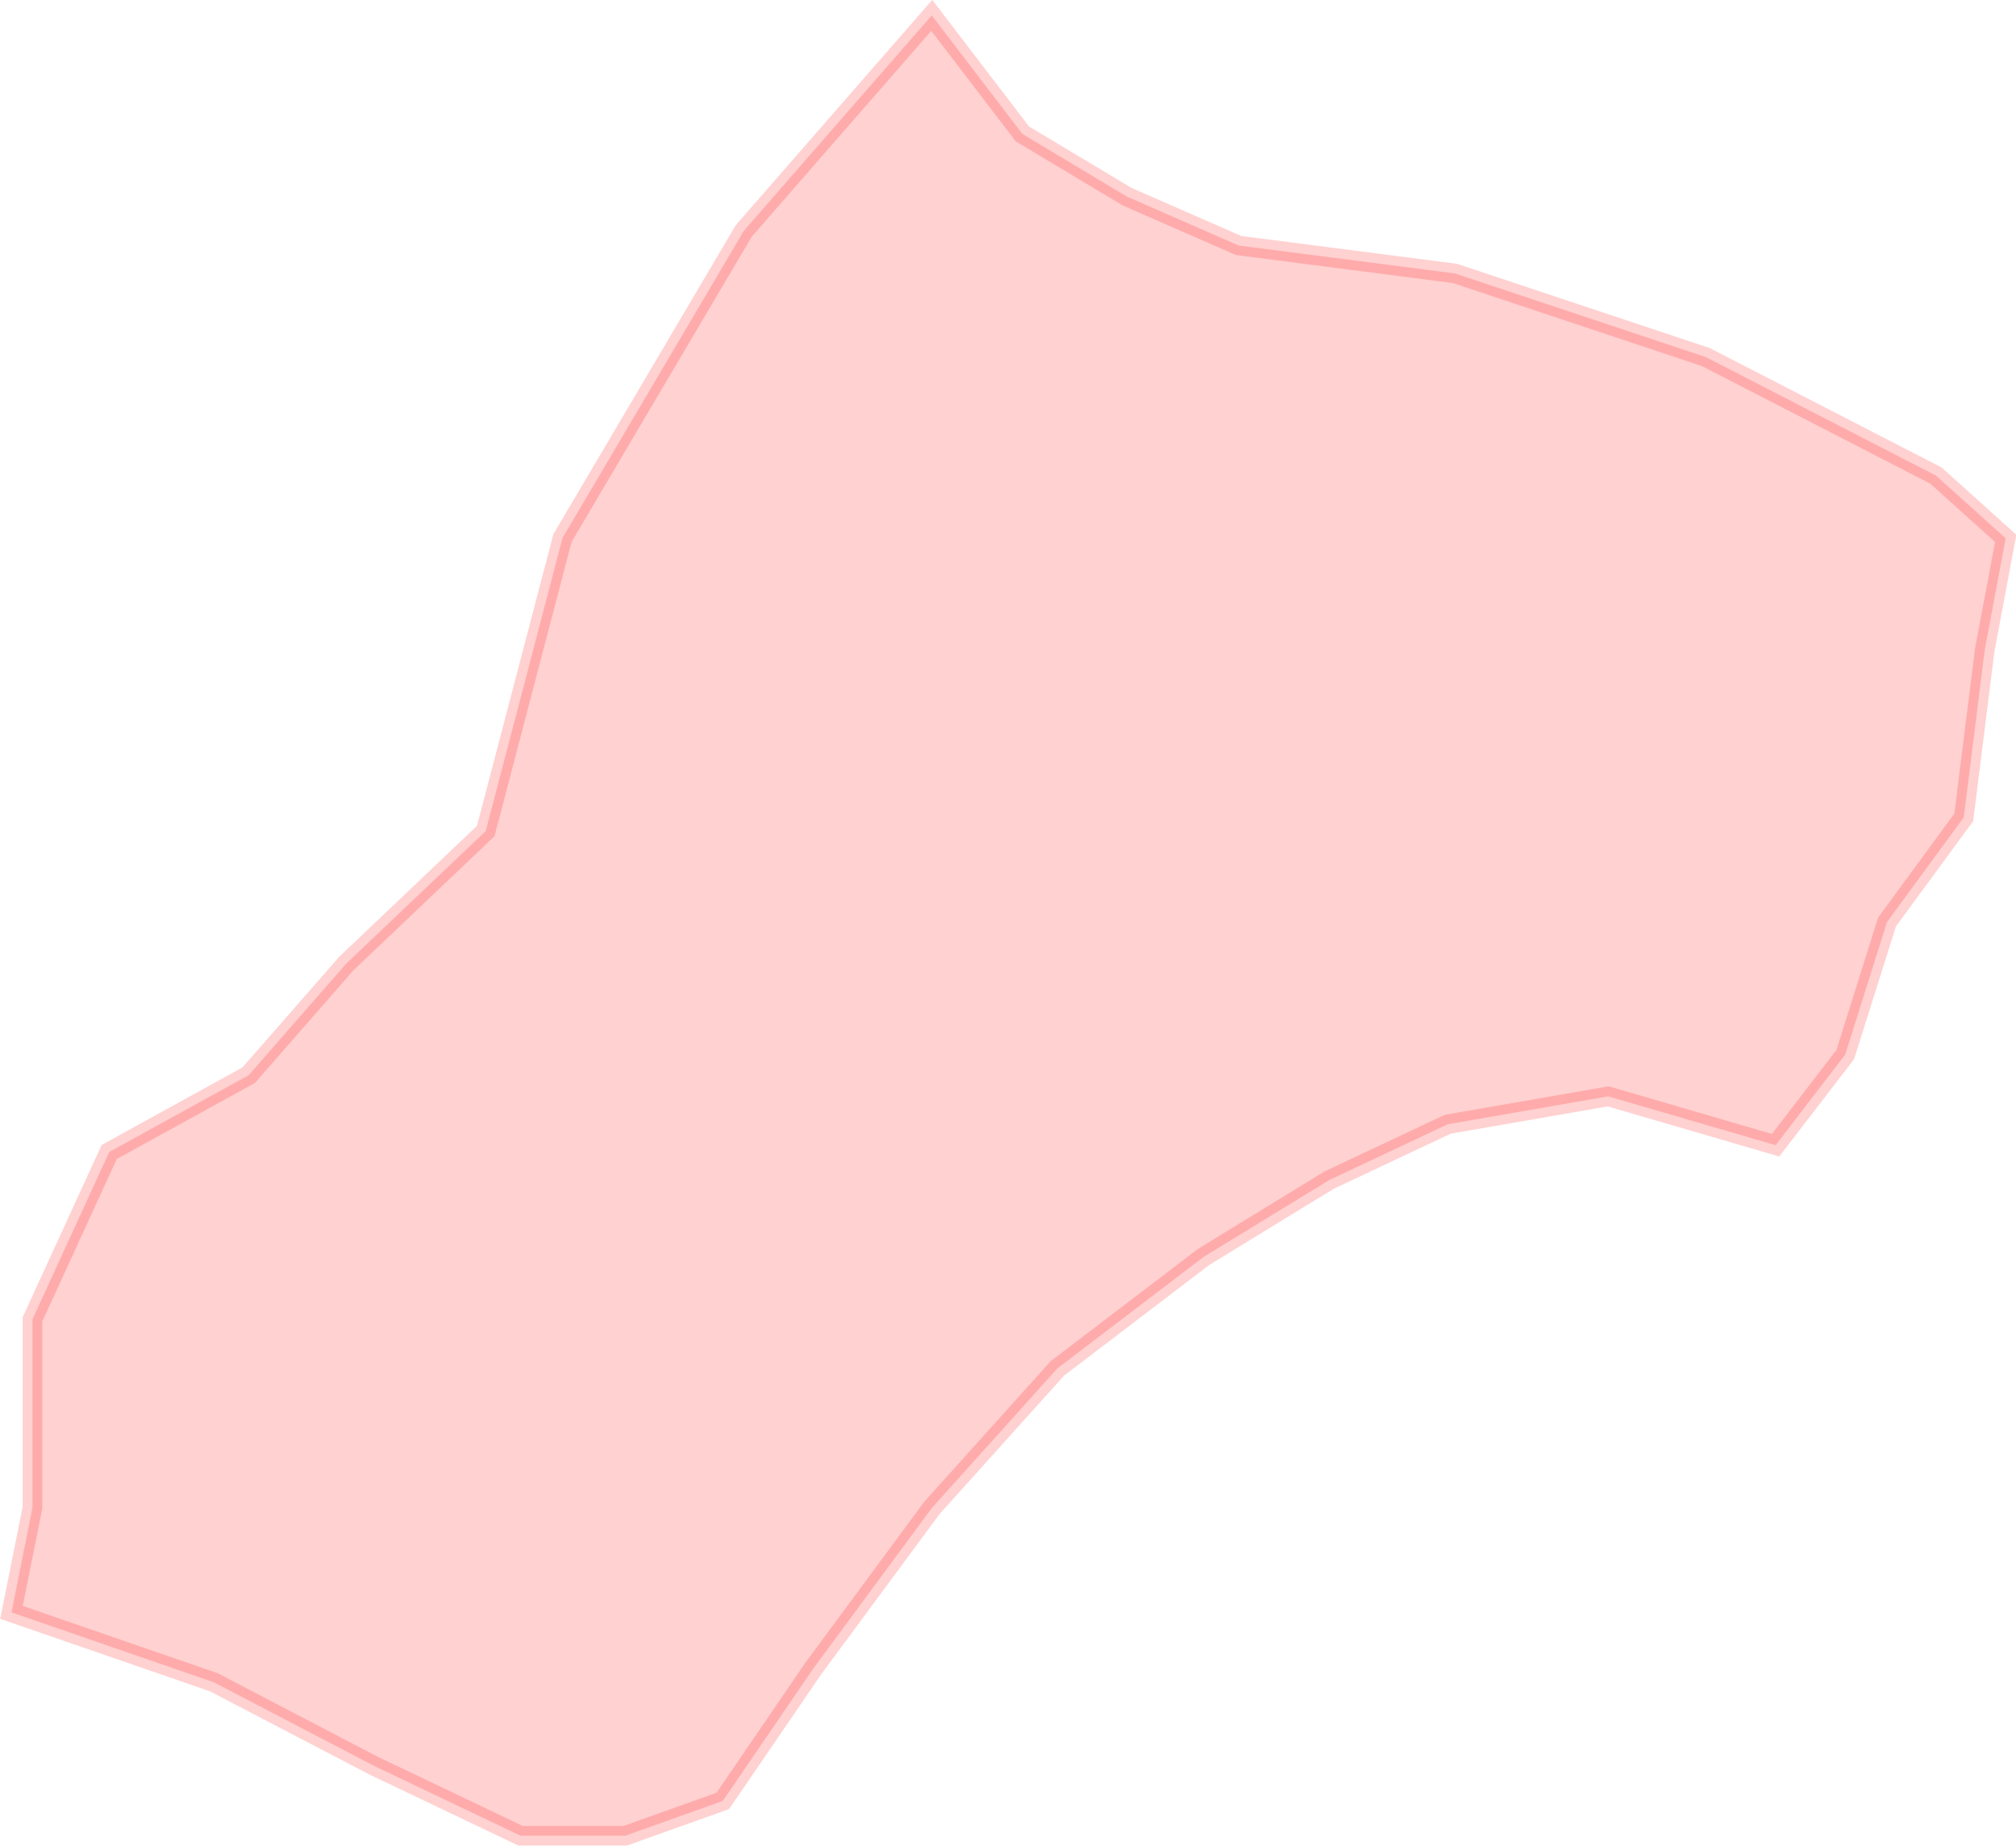 <?xml version="1.0" encoding="UTF-8" standalone="no"?>
<svg xmlns:dc="http://purl.org/dc/elements/1.1/" xmlns:cc="http://creativecommons.org/ns#" xmlns:rdf="http://www.w3.org/1999/02/22-rdf-syntax-ns#" xmlns:svg="http://www.w3.org/2000/svg" xmlns="http://www.w3.org/2000/svg" xmlns:sodipodi="http://sodipodi.sourceforge.net/DTD/sodipodi-0.dtd" xmlns:inkscape="http://www.inkscape.org/namespaces/inkscape" width="11.924mm" height="10.918mm" viewBox="0 0 11.924 10.918" version="1.1" id="svg5235" inkscape:version="1.0 (4035a4f, 2020-05-01)" sodipodi:docname="region64.svg">
  <defs id="defs5229" />
  <sodipodi:namedview id="base" pagecolor="#ffffff" bordercolor="#666666" borderopacity="1.0" inkscape:pageopacity="0.0" inkscape:pageshadow="2" inkscape:zoom="0.35" inkscape:cx="328.24837" inkscape:cy="106.3476" inkscape:document-units="mm" inkscape:current-layer="layer1" inkscape:document-rotation="0" showgrid="false" inkscape:window-width="1252" inkscape:window-height="777" inkscape:window-x="0" inkscape:window-y="25" inkscape:window-maximized="0" />
  <g transform="translate(-18.984,-120.029)" inkscape:label="Lager 1" inkscape:groupmode="layer" id="layer1">
    <path style="opacity:0.18;fill:#ff0000;fill-opacity:1;stroke:#ff0000;stroke-width:0.116px;stroke-linecap:butt;stroke-linejoin:miter;stroke-opacity:1" d="m 24.495,120.12 0.536,0.701 0.619,0.371 0.66,0.289 1.279,0.165 1.485,0.495 1.361,0.701 0.412,0.371 -0.124,0.66 -0.124,0.99 -0.454,0.619 -0.247,0.784 -0.412,0.536 -0.99,-0.289 -0.949,0.165 -0.701,0.33 -0.742,0.454 -0.866,0.66 -0.742,0.825 -0.701,0.949 -0.536,0.784 -0.577,0.206 h -0.619 l -0.866,-0.413 -0.949,-0.495 -1.196,-0.413 0.124,-0.619 v -1.114 l 0.454,-0.99 0.825,-0.454 0.577,-0.66 0.825,-0.784 0.454,-1.733 1.072,-1.816 z" id="path1983" inkscape:export-xdpi="300" inkscape:export-ydpi="300" />
  </g>
</svg>
